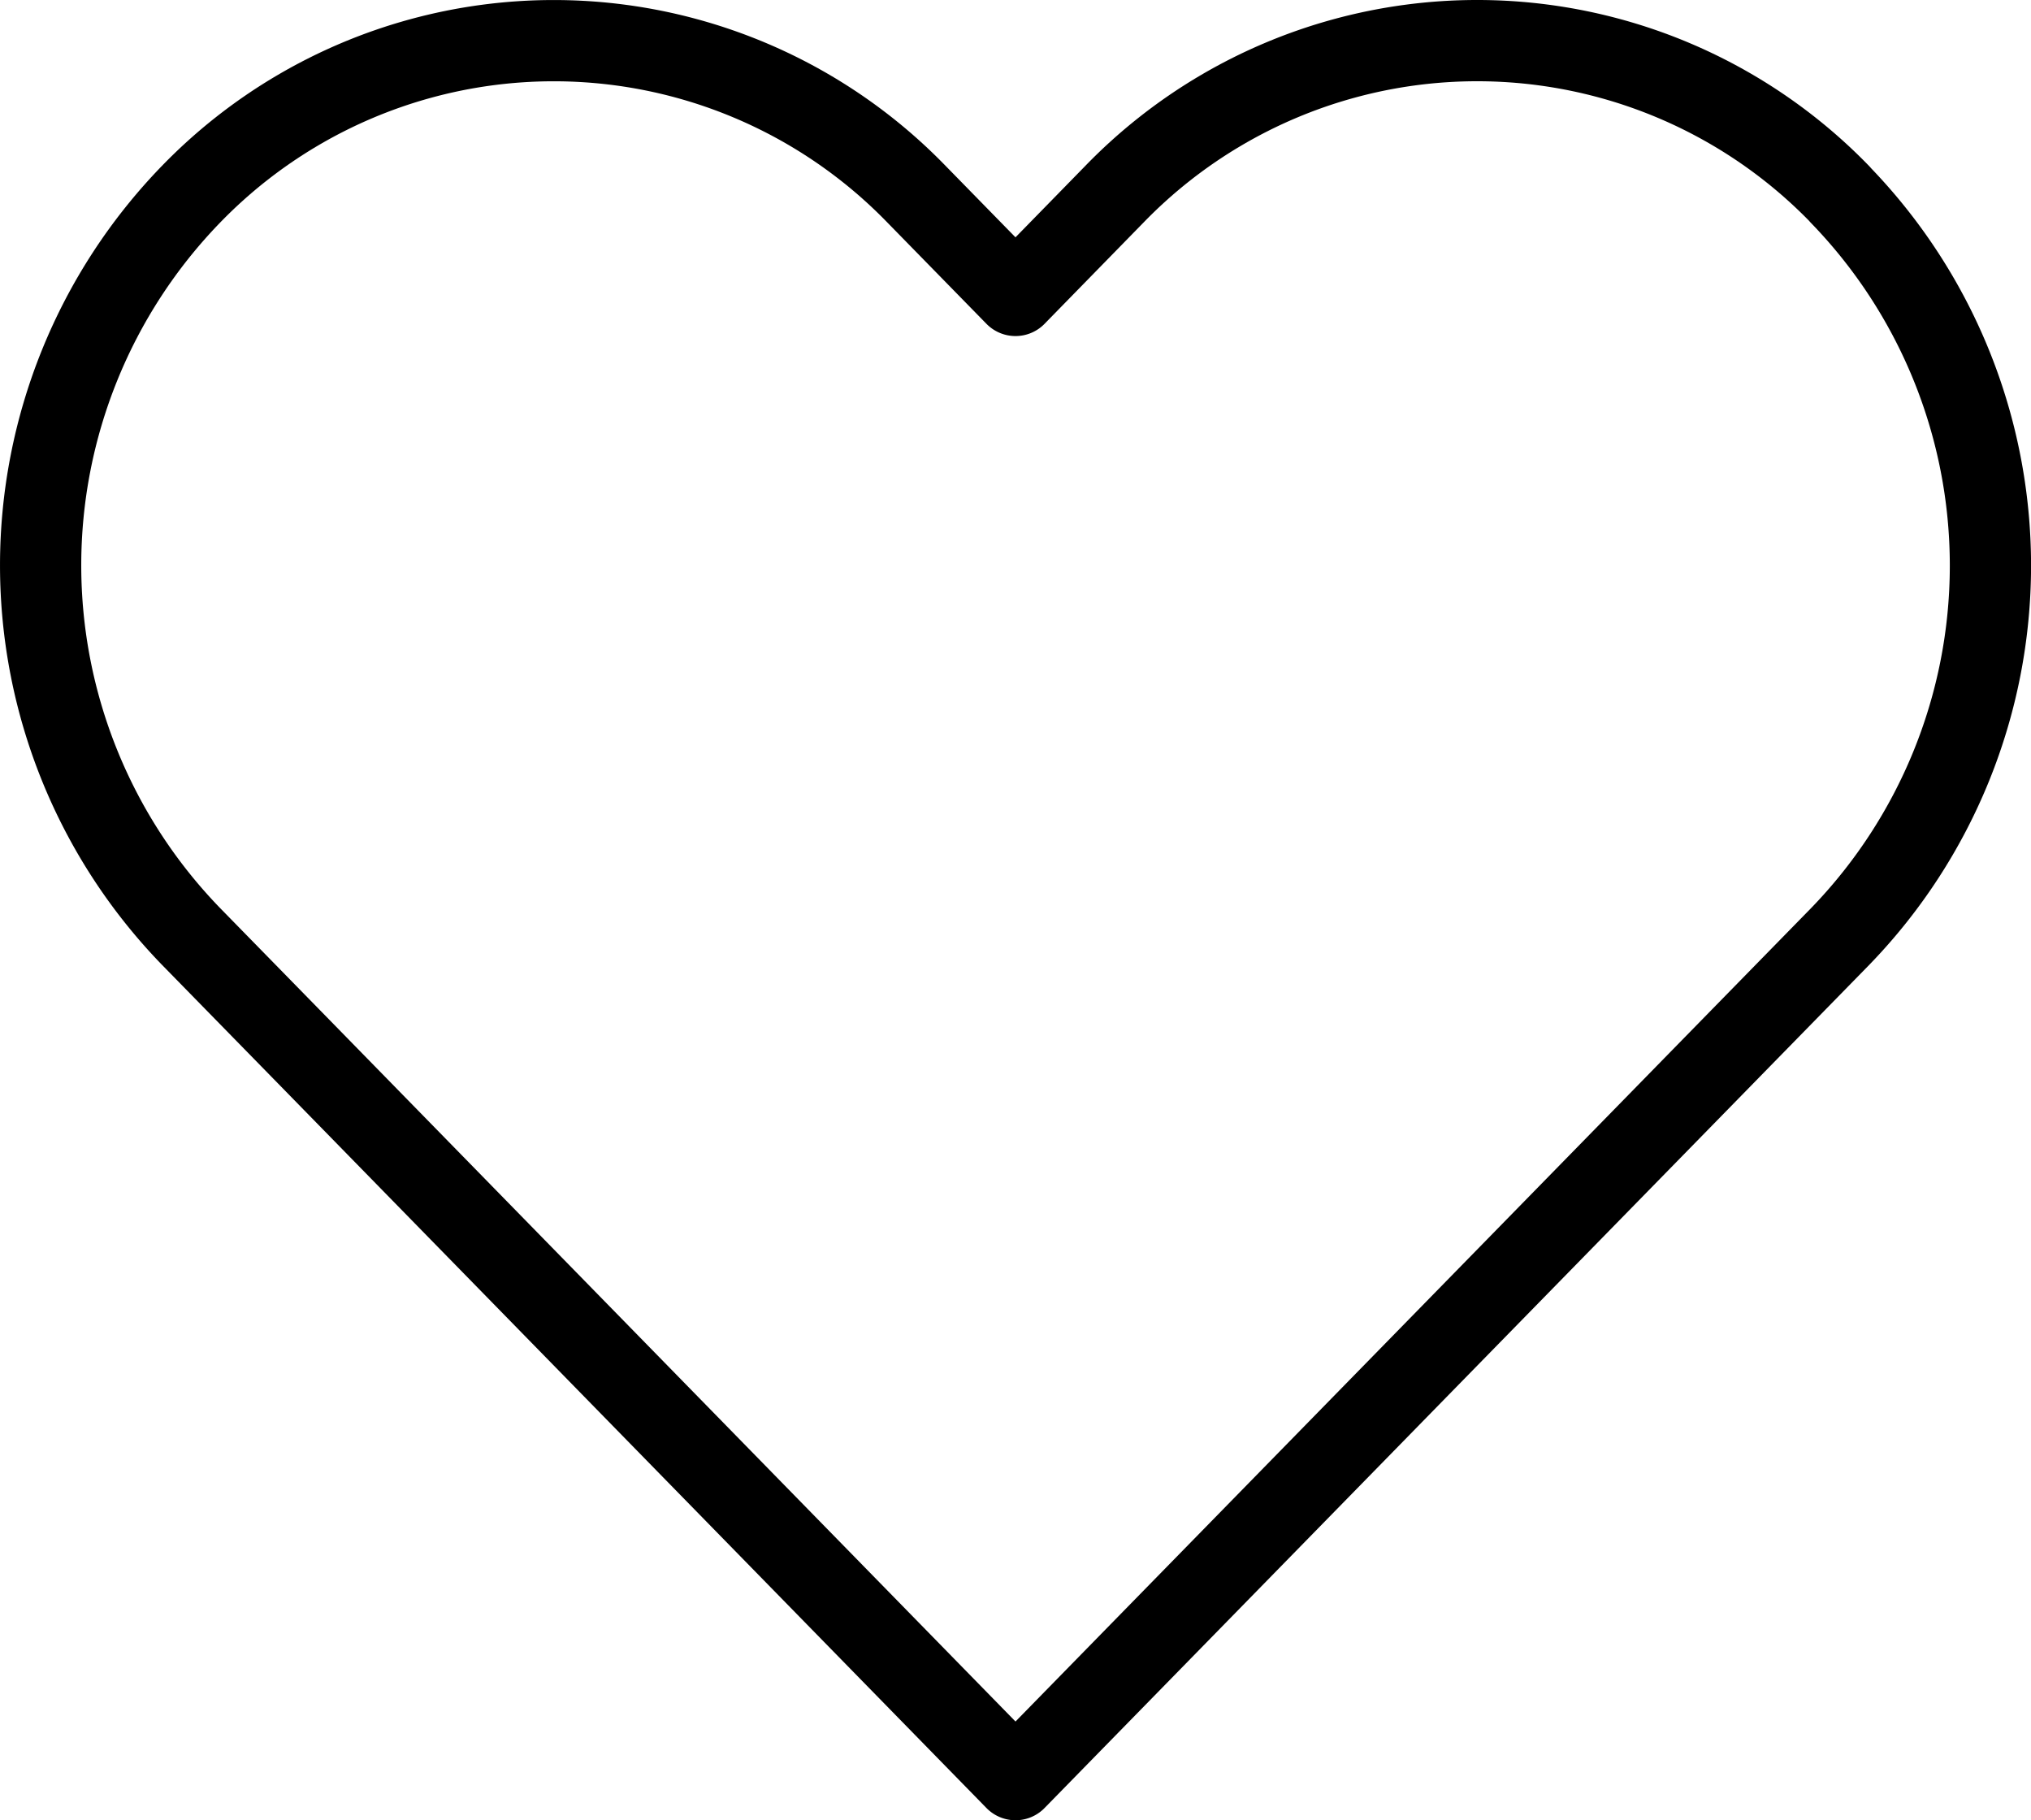 <svg xmlns="http://www.w3.org/2000/svg" width="25" height="22.4" viewBox="0 0 25 22.4">
  <defs>
    <style>
      .cls-1 {
        fill: none;
        stroke: #000;
        stroke-linecap: round;
        stroke-linejoin: round;
      }
    </style>
  </defs>
  <path id="Icon_feather-heart" data-name="Icon feather-heart" class="cls-1" d="M24.472,6.389a6.218,6.218,0,0,0-8.933,0L14.323,7.633,13.106,6.389a6.219,6.219,0,0,0-8.933,0,6.56,6.56,0,0,0,0,9.132L5.39,16.765,14.323,25.9l8.933-9.132,1.217-1.244a6.558,6.558,0,0,0,0-9.132Z" transform="translate(-1.823 -3.997)"/>
</svg>
